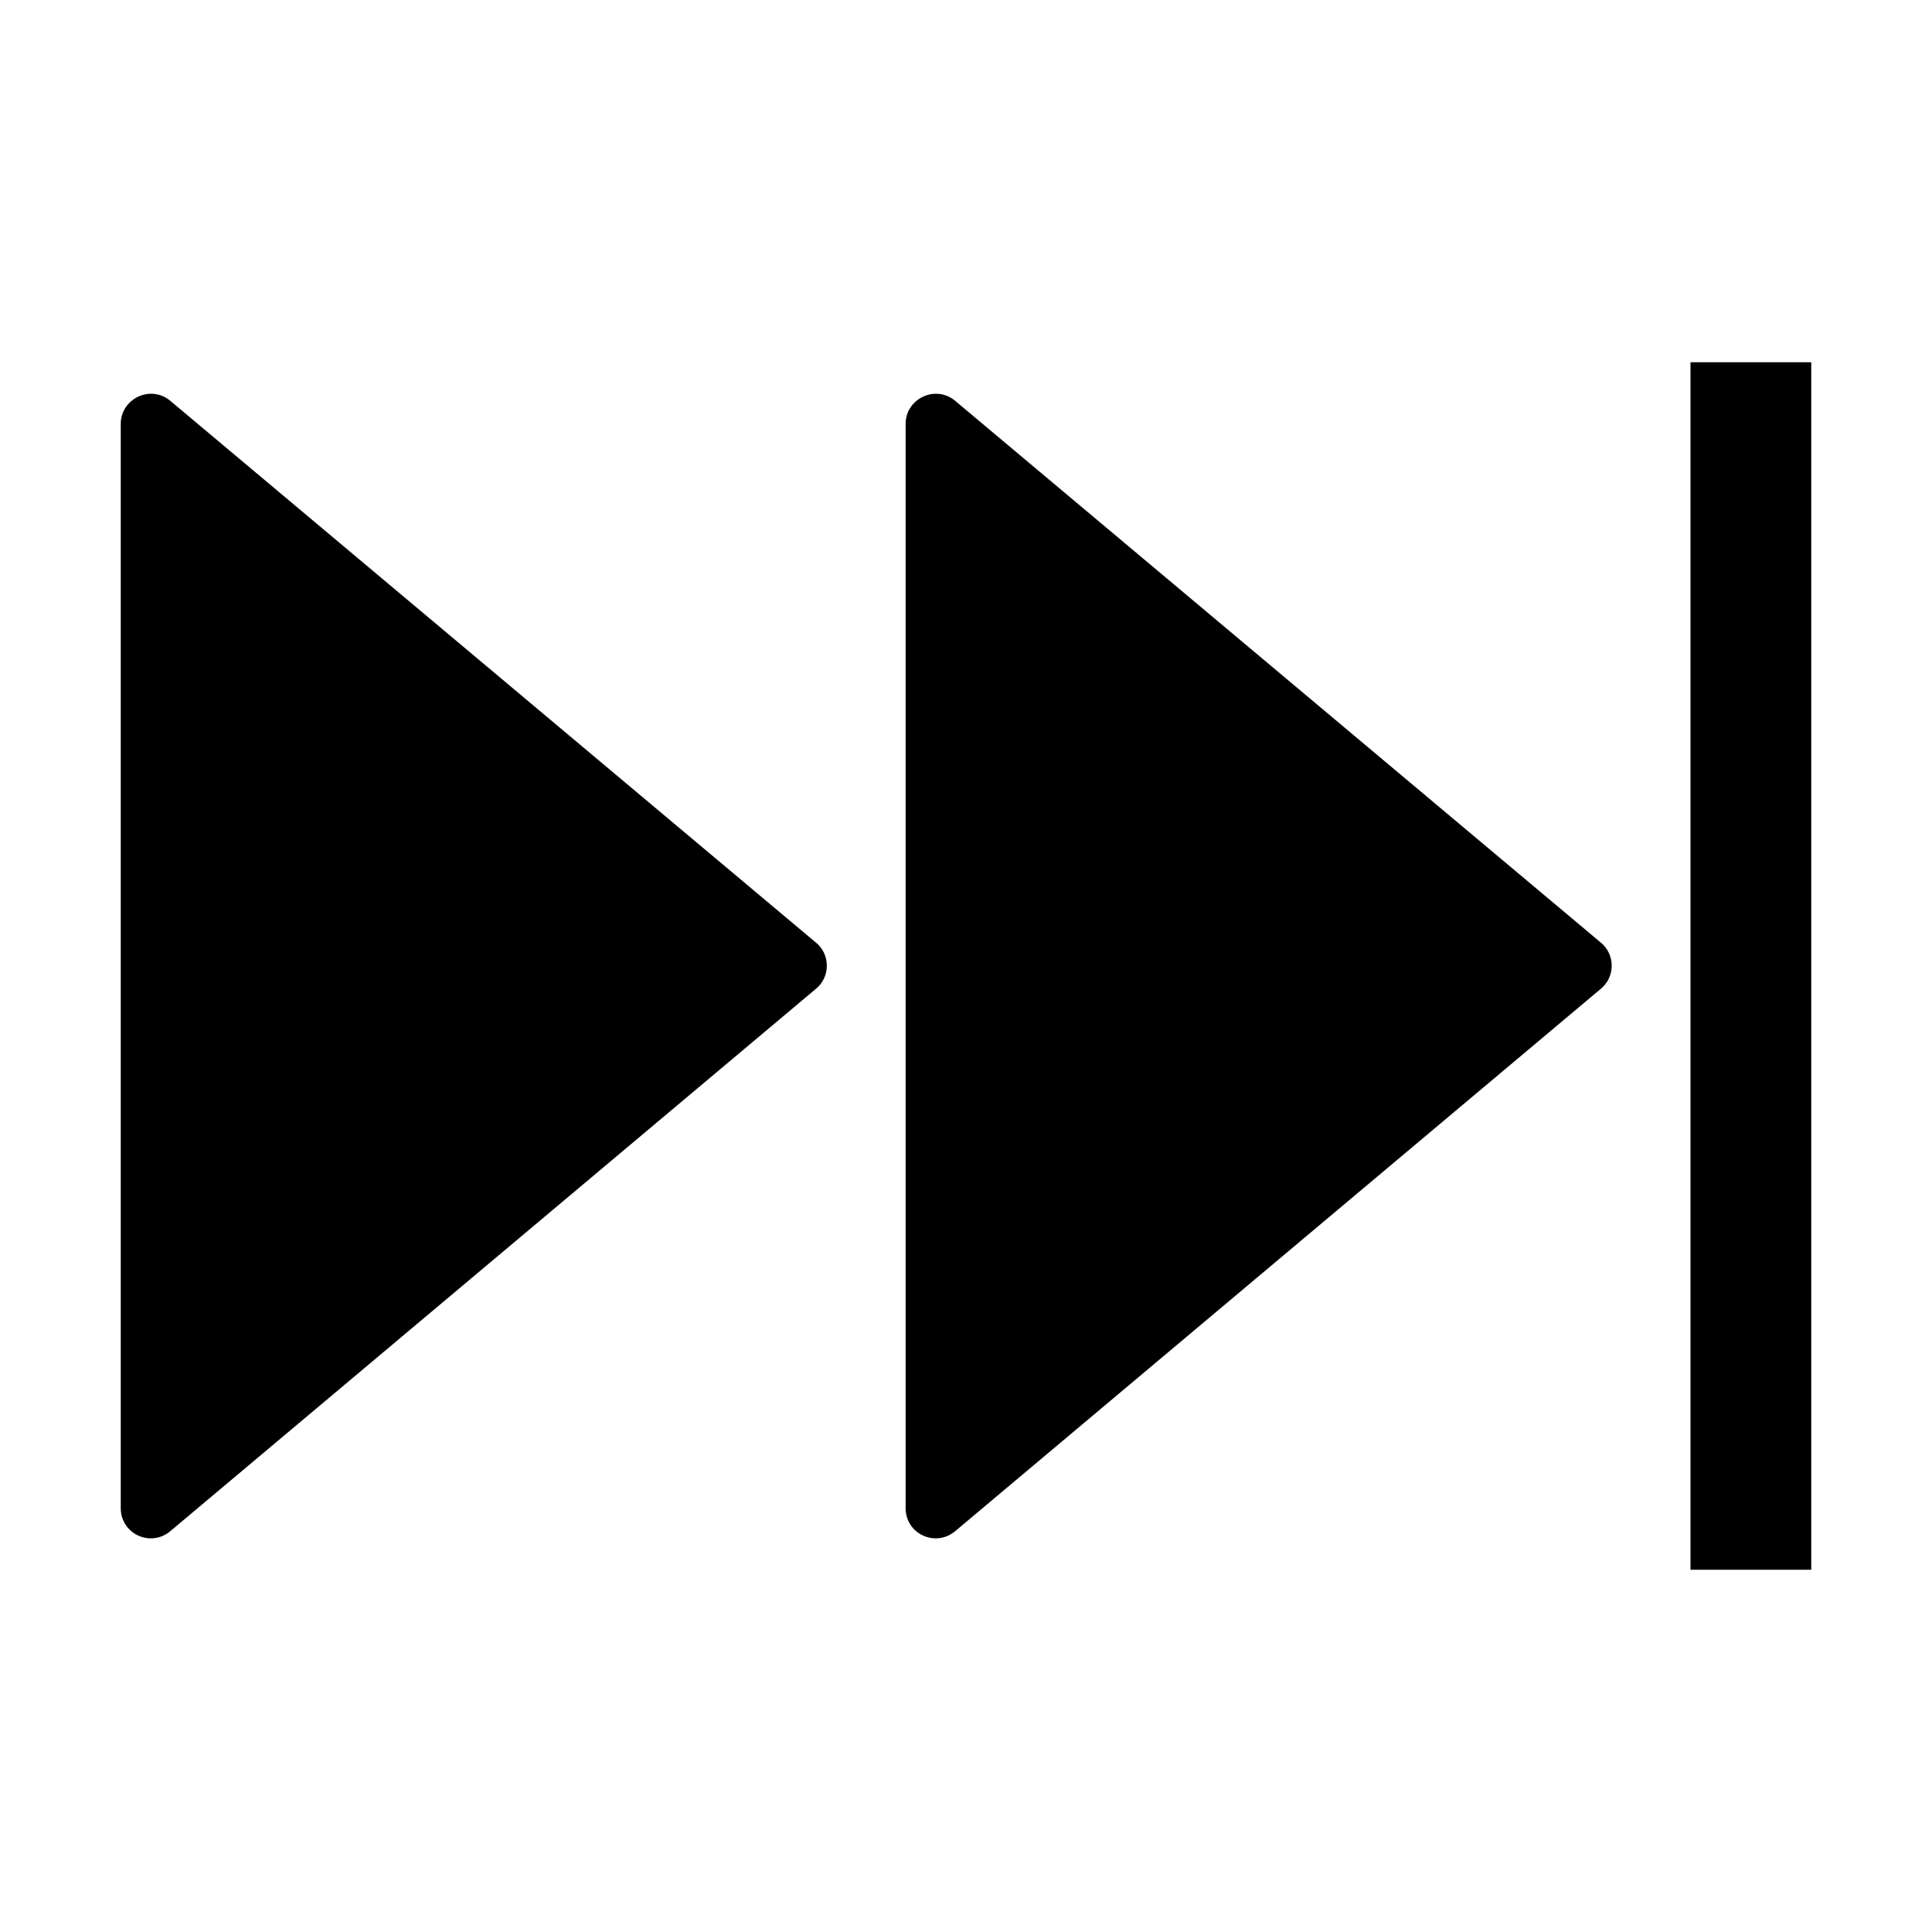 <svg width="32" height="32" viewBox="0 0 32 32" fill="none" xmlns="http://www.w3.org/2000/svg">
<path d="M28 6H30V26H28V6Z" fill="black"/>
<path d="M2.81 6.63C2.48 6.37 2 6.61 2 7.02V24.98C2 25.4 2.48 25.63 2.81 25.37L13.5 16.39C13.76 16.19 13.76 15.8 13.5 15.6L2.81 6.63Z" fill="black"/>
<path d="M15.81 6.63C15.48 6.37 15 6.61 15 7.02V24.98C15 25.4 15.48 25.63 15.81 25.37L26.5 16.39C26.76 16.19 26.76 15.8 26.5 15.6L15.81 6.63Z" fill="black"/>
</svg>
